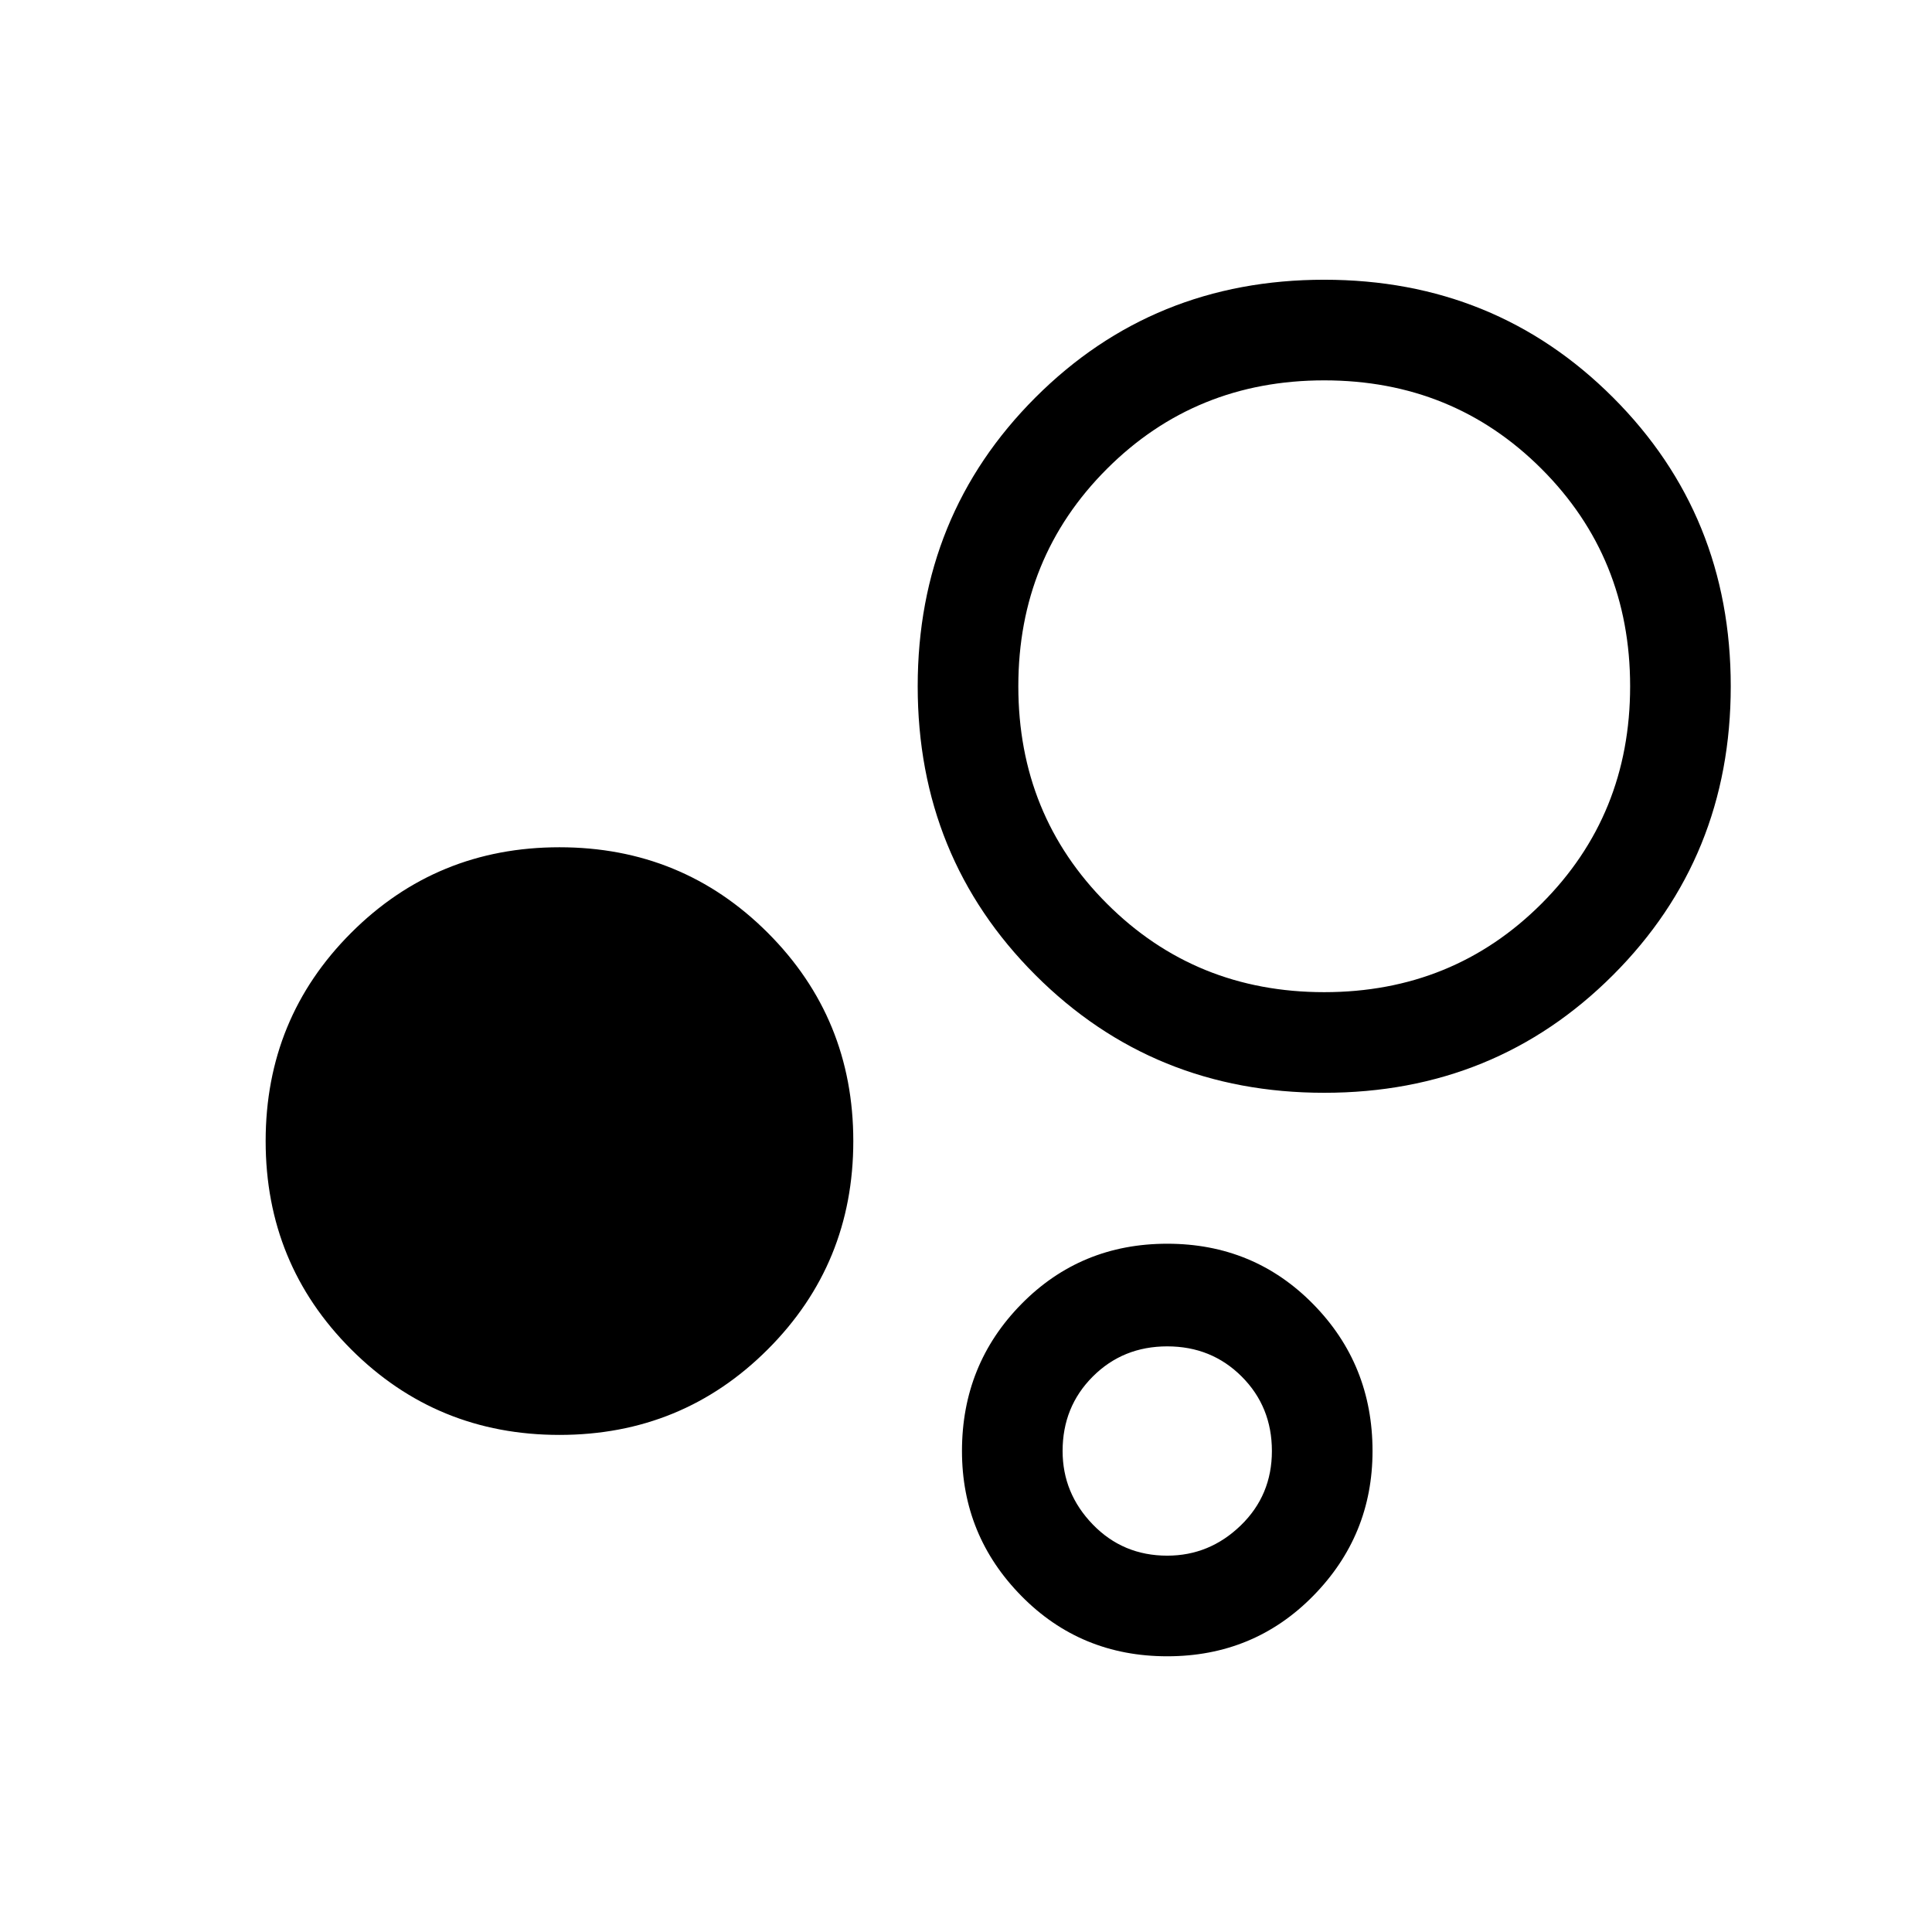 <svg xmlns="http://www.w3.org/2000/svg" height="48" width="48"><path d="M13.9 35.65Q10.85 35.65 8.725 33.525Q6.6 31.4 6.6 28.35Q6.6 25.3 8.725 23.175Q10.85 21.05 13.9 21.05Q16.95 21.05 19.075 23.175Q21.2 25.3 21.2 28.35Q21.2 31.4 19.075 33.525Q16.95 35.65 13.9 35.65ZM32.9 27.15Q28.65 27.15 25.725 24.225Q22.8 21.3 22.8 17.05Q22.8 12.8 25.725 9.875Q28.65 6.95 32.9 6.95Q37.15 6.95 40.075 9.875Q43 12.8 43 17.05Q43 21.3 40.075 24.225Q37.15 27.15 32.9 27.15ZM29 41.15Q26.85 41.15 25.375 39.65Q23.9 38.15 23.9 36.05Q23.9 33.9 25.375 32.4Q26.85 30.9 29 30.9Q31.15 30.9 32.625 32.4Q34.1 33.9 34.1 36.05Q34.1 38.15 32.625 39.65Q31.15 41.15 29 41.15ZM32.9 24.65Q36.1 24.65 38.3 22.45Q40.5 20.25 40.5 17.05Q40.5 13.85 38.3 11.65Q36.1 9.45 32.9 9.45Q29.7 9.45 27.5 11.65Q25.3 13.85 25.3 17.05Q25.3 20.25 27.5 22.45Q29.7 24.65 32.9 24.65ZM29 38.65Q30.05 38.65 30.825 37.9Q31.6 37.15 31.6 36.05Q31.6 34.95 30.85 34.2Q30.1 33.45 29 33.45Q27.9 33.45 27.15 34.2Q26.4 34.95 26.4 36.05Q26.4 37.1 27.15 37.875Q27.9 38.65 29 38.65ZM32.9 17.05Q32.9 17.05 32.9 17.05Q32.9 17.05 32.9 17.05Q32.9 17.05 32.9 17.05Q32.9 17.05 32.9 17.05Q32.9 17.05 32.9 17.05Q32.9 17.05 32.9 17.05Q32.9 17.05 32.9 17.05Q32.9 17.05 32.9 17.05ZM29 36.05Q29 36.05 29 36.05Q29 36.05 29 36.05Q29 36.05 29 36.05Q29 36.05 29 36.05Q29 36.05 29 36.05Q29 36.05 29 36.05Q29 36.05 29 36.05Q29 36.05 29 36.05Z"/></svg>